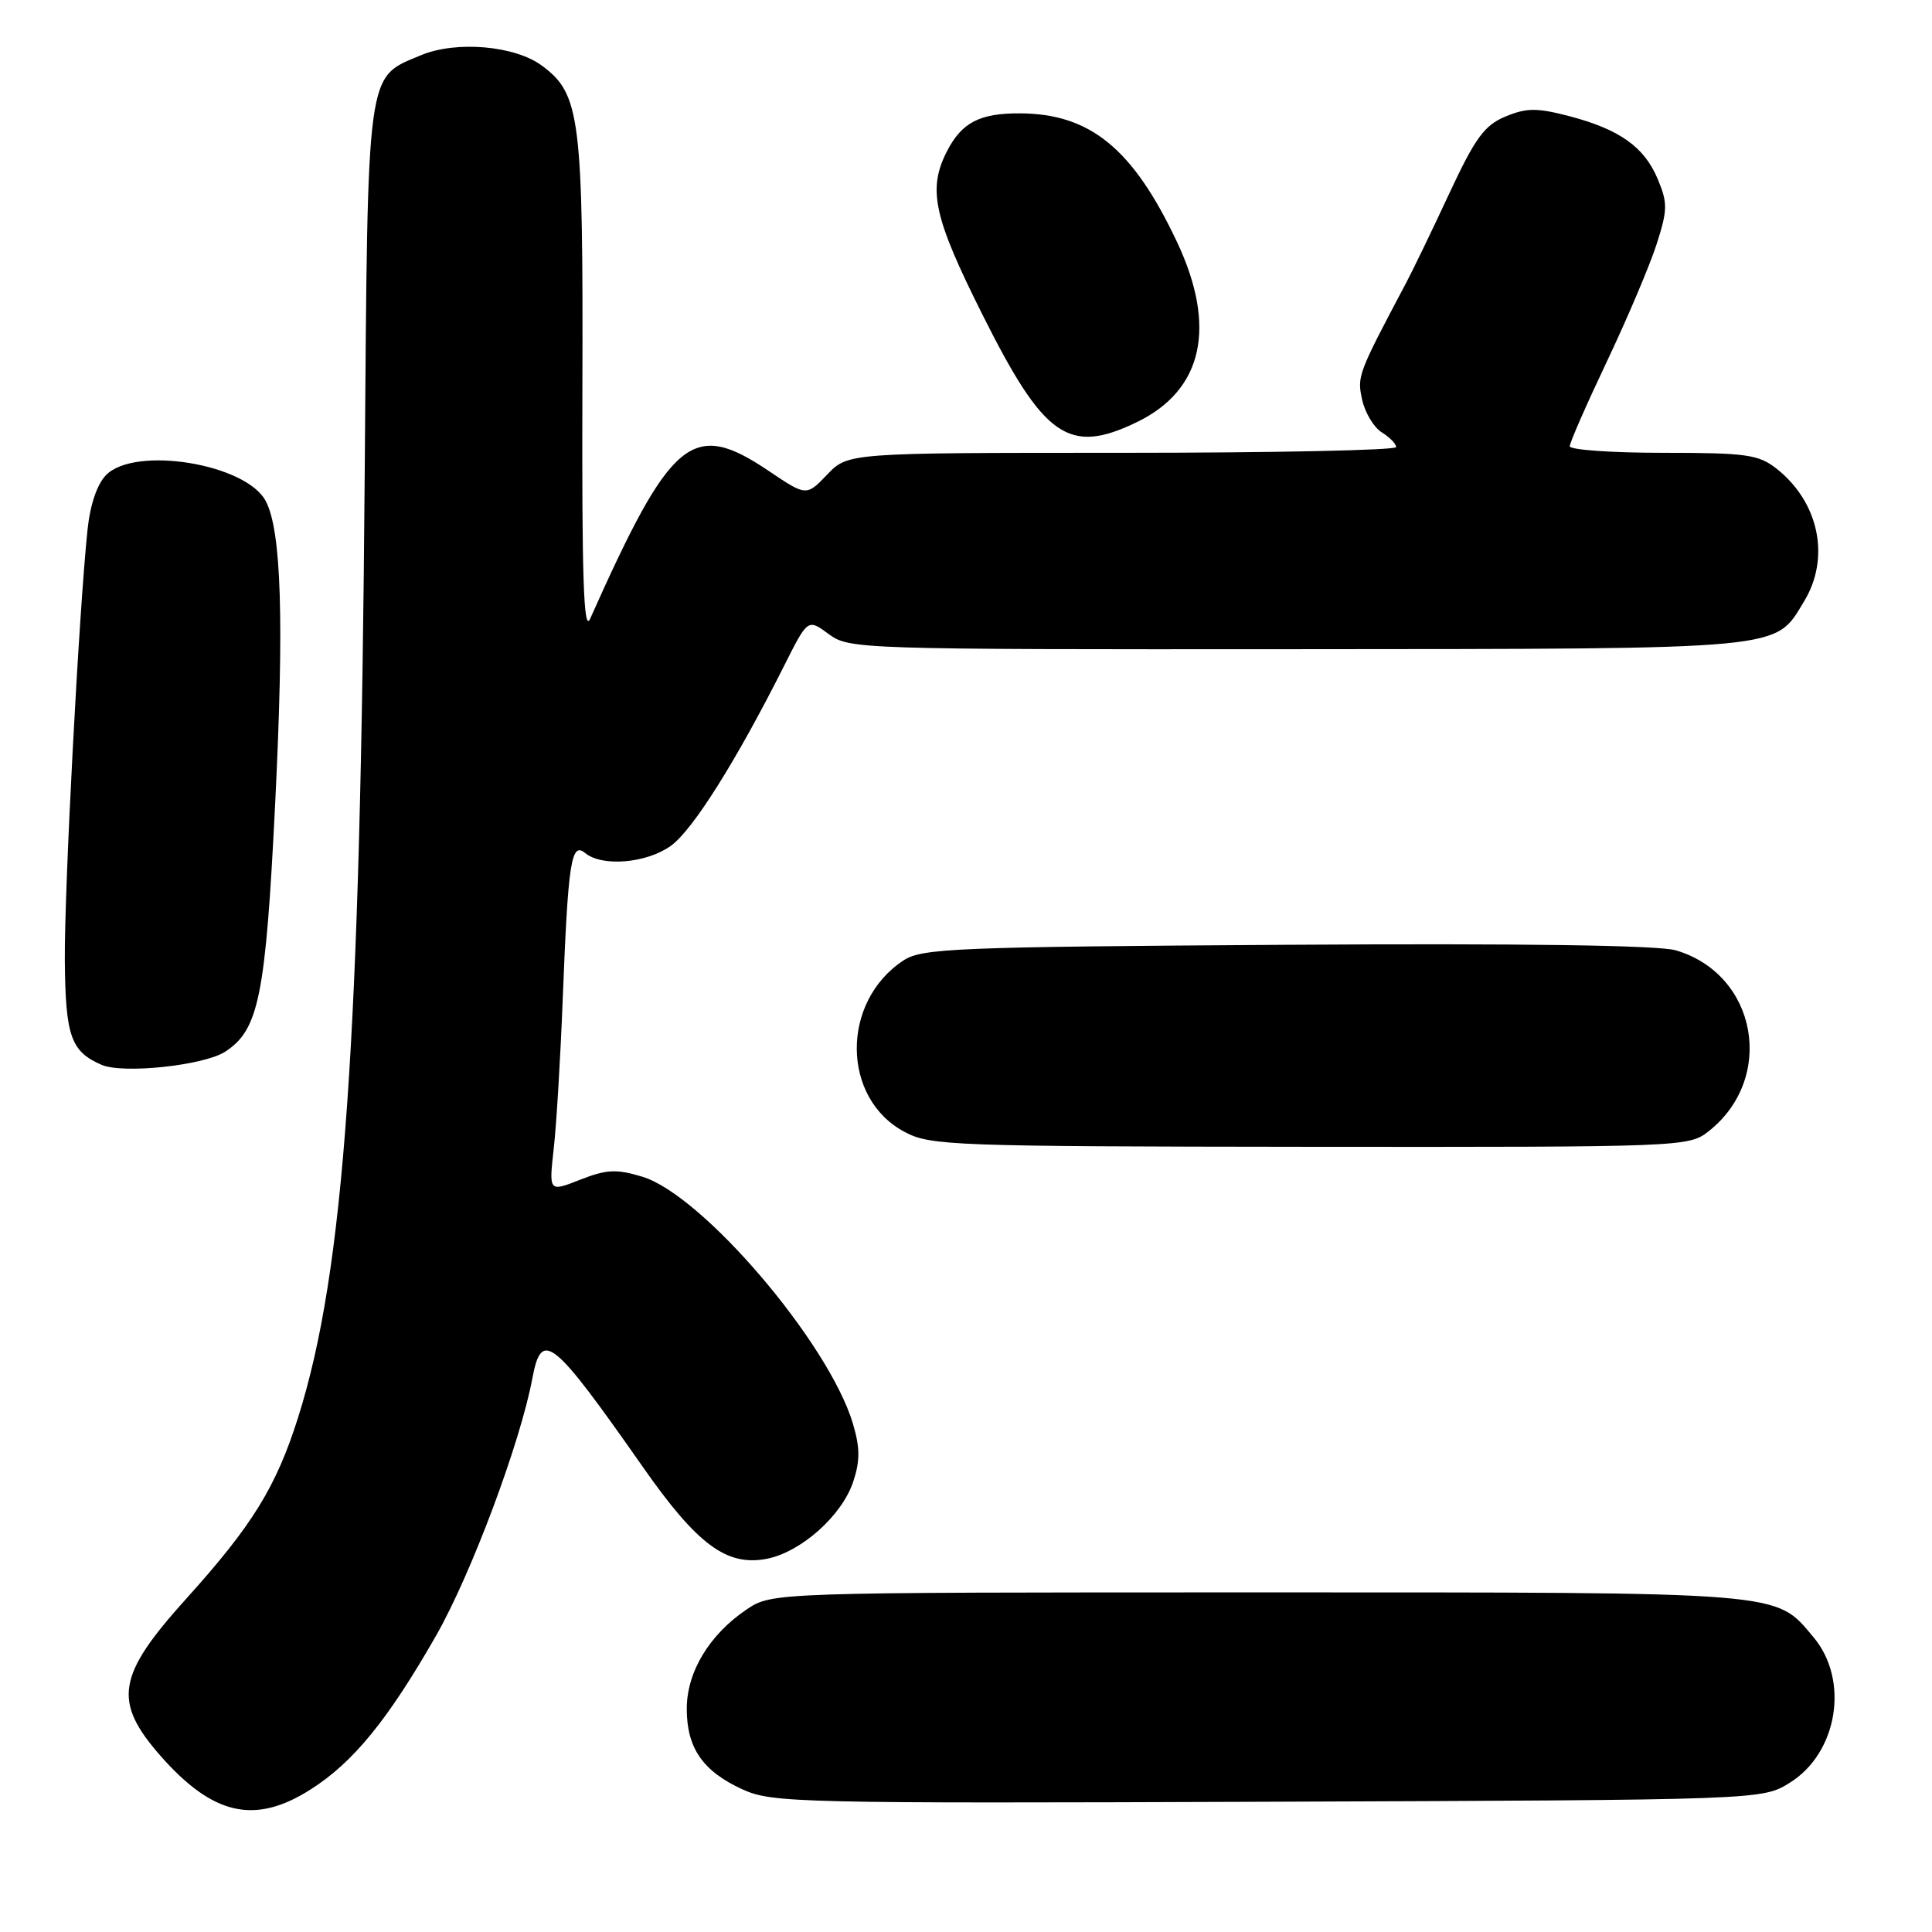 <?xml version="1.0" encoding="UTF-8" standalone="no"?>
<!DOCTYPE svg PUBLIC "-//W3C//DTD SVG 1.1//EN" "http://www.w3.org/Graphics/SVG/1.1/DTD/svg11.dtd" >
<svg xmlns="http://www.w3.org/2000/svg" xmlns:xlink="http://www.w3.org/1999/xlink" version="1.1" viewBox="0 0 256 256">
 <g >
 <path fill="currentColor"
d=" M 41.13 237.13 C 46.81 233.53 51.40 227.90 57.80 216.70 C 62.44 208.55 68.93 191.22 70.54 182.64 C 71.77 176.10 73.17 177.23 85.23 194.45 C 92.39 204.67 96.27 207.55 101.55 206.56 C 106.10 205.70 111.57 200.84 113.06 196.32 C 113.98 193.54 113.96 191.82 113.01 188.62 C 109.80 177.91 93.06 158.30 85.08 155.91 C 81.67 154.88 80.36 154.95 76.87 156.32 C 72.73 157.95 72.73 157.95 73.37 152.22 C 73.73 149.08 74.26 140.20 74.56 132.50 C 75.27 114.21 75.68 111.49 77.53 113.03 C 79.77 114.88 85.63 114.40 88.87 112.09 C 91.77 110.03 97.55 100.84 103.89 88.24 C 107.04 81.97 107.04 81.97 109.81 84.02 C 112.52 86.02 113.67 86.06 171.87 86.02 C 237.24 85.97 235.10 86.17 239.04 79.70 C 242.57 73.92 241.03 66.53 235.39 62.09 C 233.02 60.23 231.39 60.00 220.37 60.00 C 213.56 60.00 208.00 59.61 208.00 59.13 C 208.00 58.65 210.22 53.59 212.93 47.88 C 215.64 42.17 218.59 35.20 219.50 32.39 C 220.97 27.81 220.99 26.90 219.65 23.71 C 217.87 19.45 214.56 17.11 207.82 15.36 C 203.61 14.27 202.25 14.29 199.46 15.45 C 196.68 16.61 195.46 18.29 192.02 25.67 C 189.76 30.53 187.19 35.85 186.31 37.50 C 179.91 49.58 179.81 49.85 180.49 52.96 C 180.87 54.69 182.04 56.63 183.09 57.29 C 184.14 57.94 185.00 58.82 185.00 59.24 C 185.00 59.66 168.66 60.00 148.69 60.00 C 112.37 60.00 112.37 60.00 109.61 62.88 C 106.85 65.76 106.85 65.76 101.83 62.38 C 91.73 55.59 88.96 57.89 78.19 82.00 C 77.34 83.90 77.09 76.56 77.17 51.50 C 77.28 15.54 76.90 12.47 71.82 8.71 C 68.24 6.04 60.45 5.37 55.80 7.31 C 48.48 10.37 48.74 8.49 48.33 62.31 C 47.76 138.18 45.64 168.38 39.51 187.79 C 36.58 197.05 33.46 202.10 24.63 211.89 C 15.49 222.03 14.94 225.44 21.26 232.65 C 28.21 240.55 33.76 241.81 41.13 237.13 Z  M 237.16 236.22 C 243.51 232.27 245.08 222.63 240.30 216.94 C 235.16 210.84 237.15 211.00 166.68 211.00 C 102.30 211.00 102.30 211.00 98.92 213.27 C 93.98 216.61 91.00 221.55 91.00 226.43 C 91.00 231.62 93.13 234.70 98.38 237.10 C 102.30 238.89 105.67 238.97 168.00 238.74 C 233.50 238.50 233.50 238.50 237.16 236.22 Z  M 226.39 149.91 C 235.33 142.87 232.84 129.08 222.04 125.92 C 219.75 125.25 201.61 124.99 170.45 125.19 C 126.55 125.47 122.18 125.65 119.72 127.26 C 111.39 132.73 111.48 145.56 119.89 150.00 C 123.30 151.81 126.29 151.91 173.62 151.96 C 222.96 152.00 223.77 151.97 226.39 149.91 Z  M 29.83 139.36 C 34.30 136.46 35.19 132.04 36.46 106.50 C 37.66 82.26 37.29 70.27 35.20 66.37 C 32.57 61.45 17.94 59.06 14.08 62.92 C 12.88 64.12 11.95 66.84 11.60 70.17 C 10.46 81.03 8.52 117.81 8.59 127.20 C 8.67 137.29 9.38 139.34 13.47 141.10 C 16.30 142.32 27.02 141.18 29.83 139.36 Z  M 150.65 55.93 C 159.42 51.68 161.27 43.30 155.93 32.00 C 150.11 19.69 144.46 15.07 135.18 15.02 C 129.84 14.99 127.46 16.22 125.51 19.98 C 122.89 25.05 123.68 28.72 130.18 41.69 C 138.35 58.02 141.62 60.30 150.65 55.93 Z "/>
</g>
</svg>